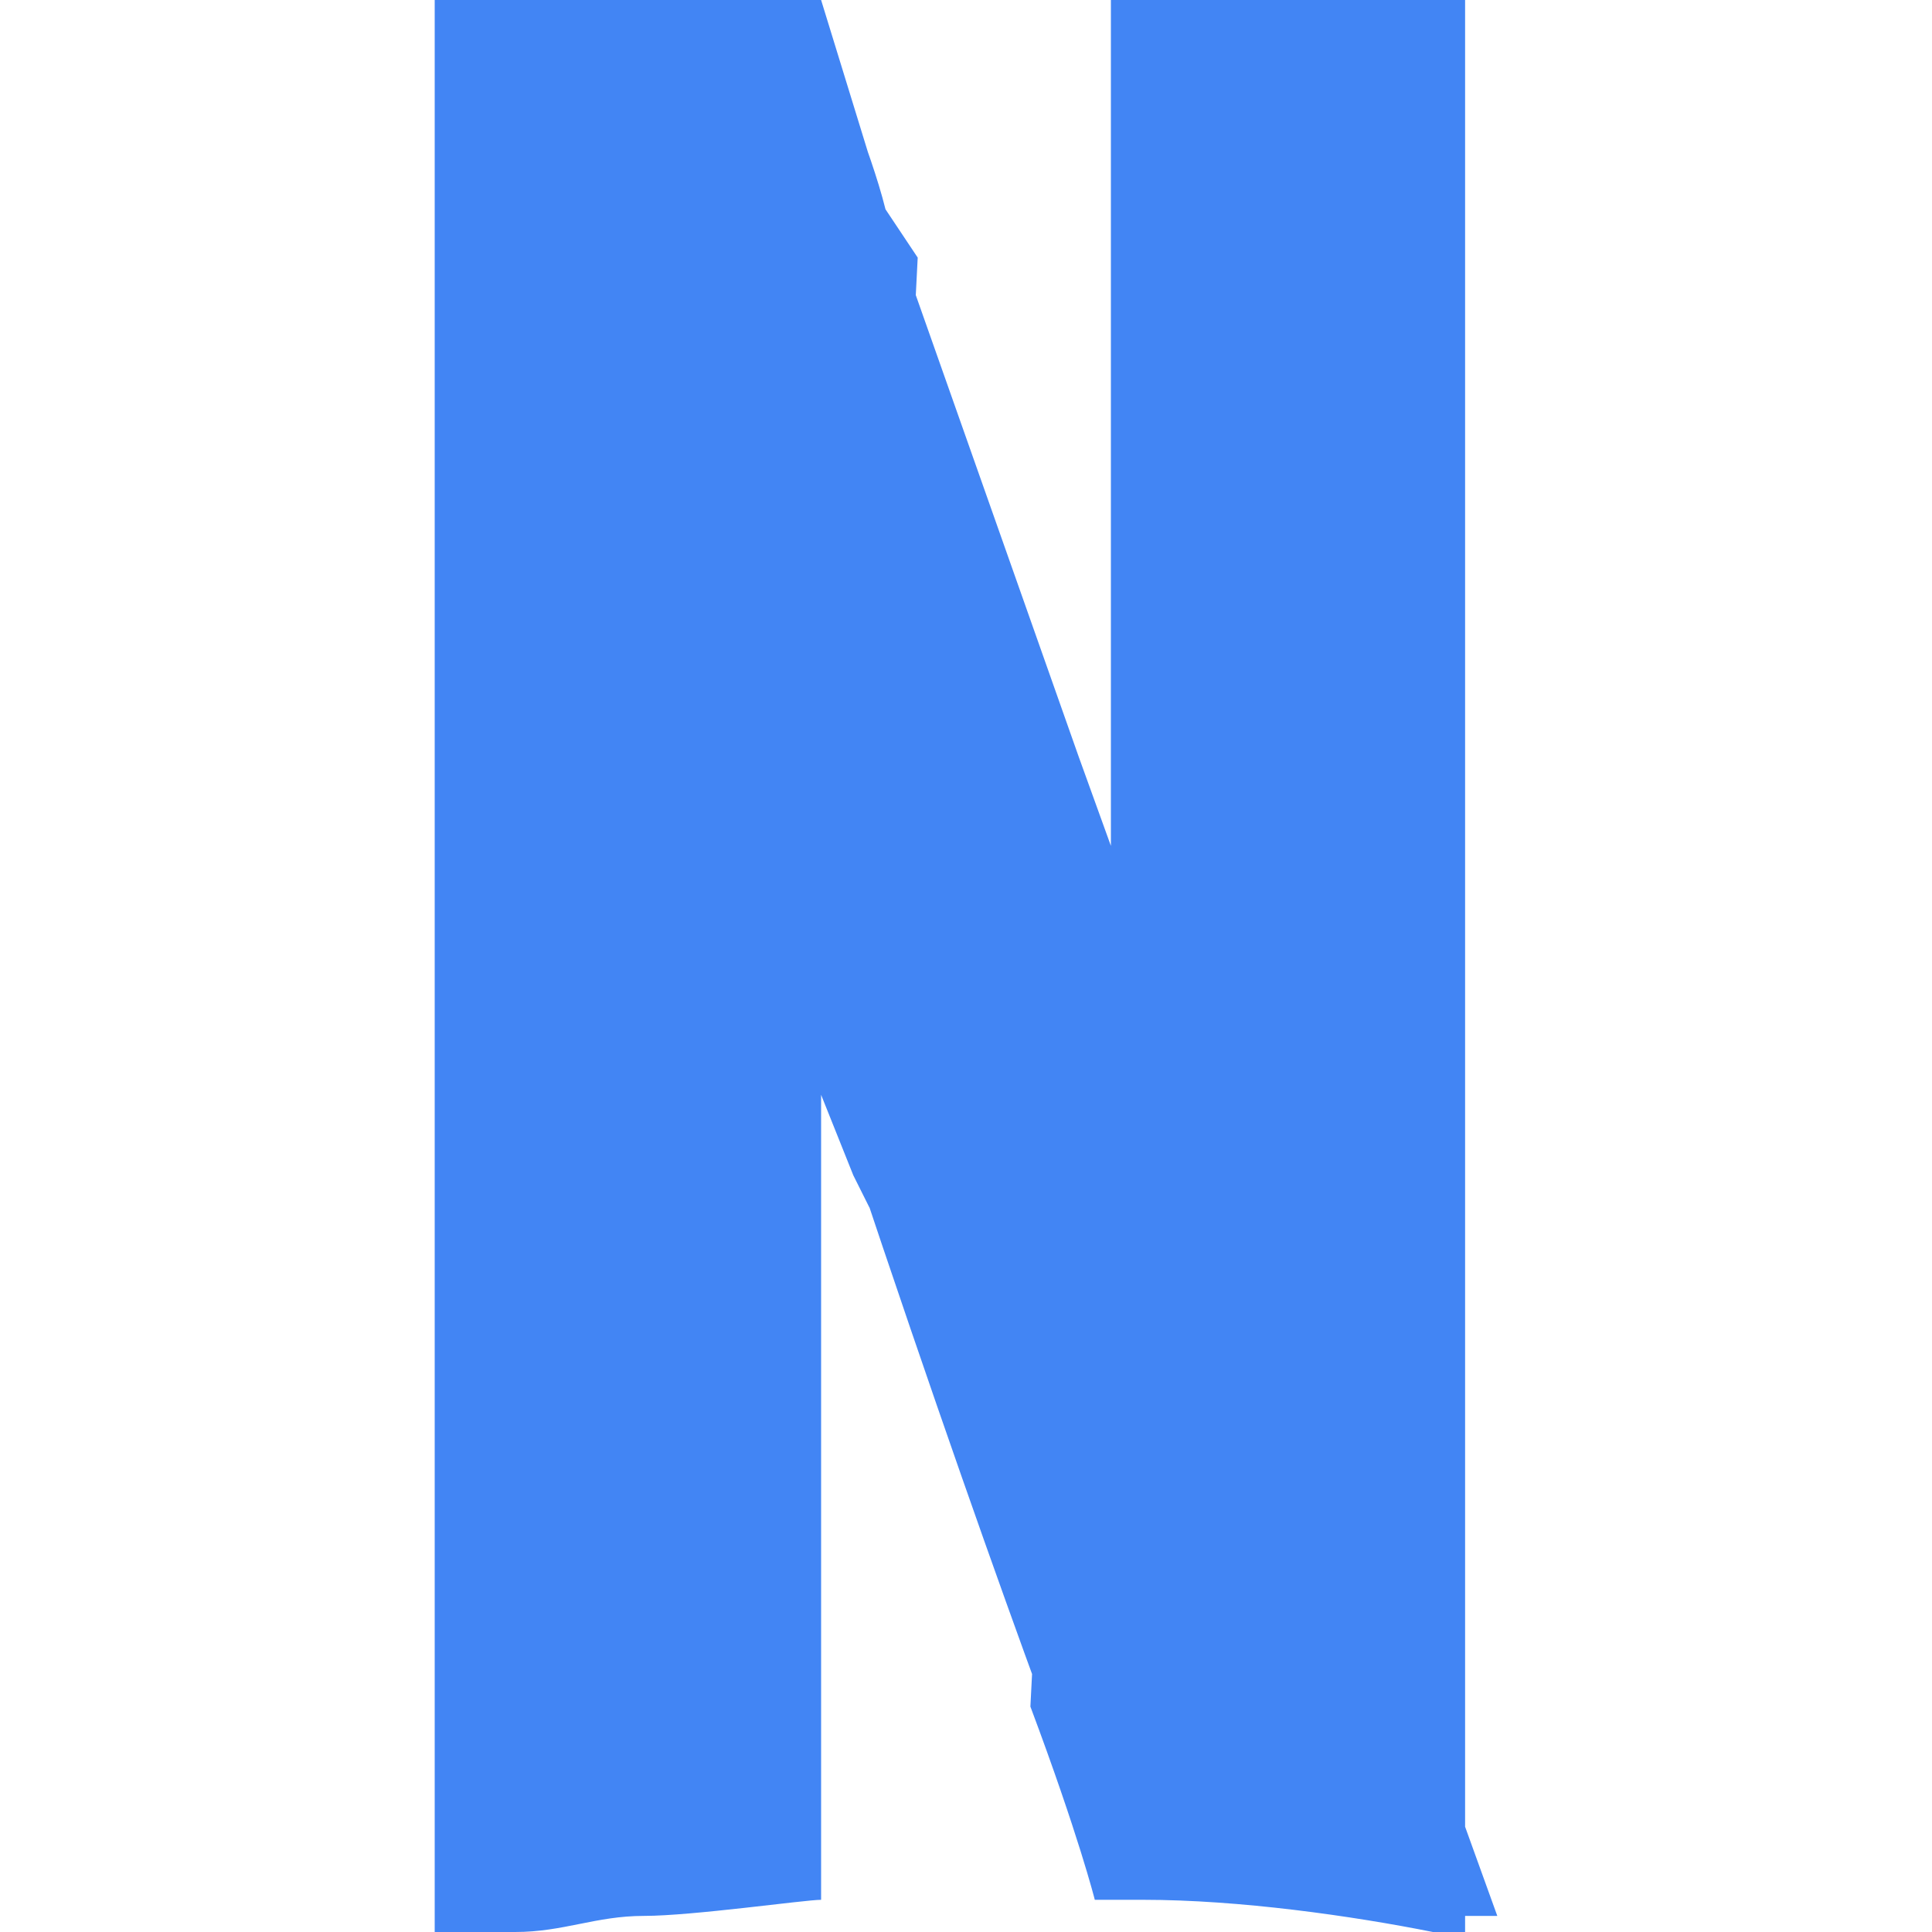 <?xml version="1.0" encoding="utf-8"?>
<!-- Generator: Adobe Illustrator 24.3.0, SVG Export Plug-In . SVG Version: 6.00 Build 0)  -->
<svg version="1.1" id="Layer_1" xmlns="http://www.w3.org/2000/svg" xmlns:xlink="http://www.w3.org/1999/xlink" x="0px" y="0px"
	 viewBox="0 0 12 12" style="enable-background:new 0 0 12 12;" xml:space="preserve">
<style type="text/css">
	.st0{fill:#4285F4;}
</style>
<path class="st0" d="M2.7,0l2.4,6.7v0l0.2,0.5c1,3,1.6,4.5,1.6,4.5l0.4,0c0.6,0,1.3,0.1,1.8,0.2c0.1,0,0.2,0,0.2,0L6.7,4.7L5.5,1.3
	C5.4,0.9,5.2,0.5,5.1,0l0,0L2.7,0L2.7,0z M6.9,0l0,2.7l0,2.7L6.7,4.7l-0.3,5.9c0.3,0.8,0.4,1.2,0.4,1.2s0.2,0,0.3,0
	c0.6,0,1.3,0.1,1.8,0.2c0.1,0,0.2,0,0.2,0c0,0,0-2.7,0-6l0-6L6.9,0z M2.7,0v6c0,3.3,0,6,0,6c0,0,0.2,0,0.5,0c0.3,0,0.5-0.1,0.8-0.1
	c0.3,0,1-0.1,1.1-0.1c0,0,0-0.1,0-2.5l0-2.5l0.2,0.5l0.1,0.2l0.3-5.9L5.5,1.3L5.1,0L2.7,0z"/>
</svg>

